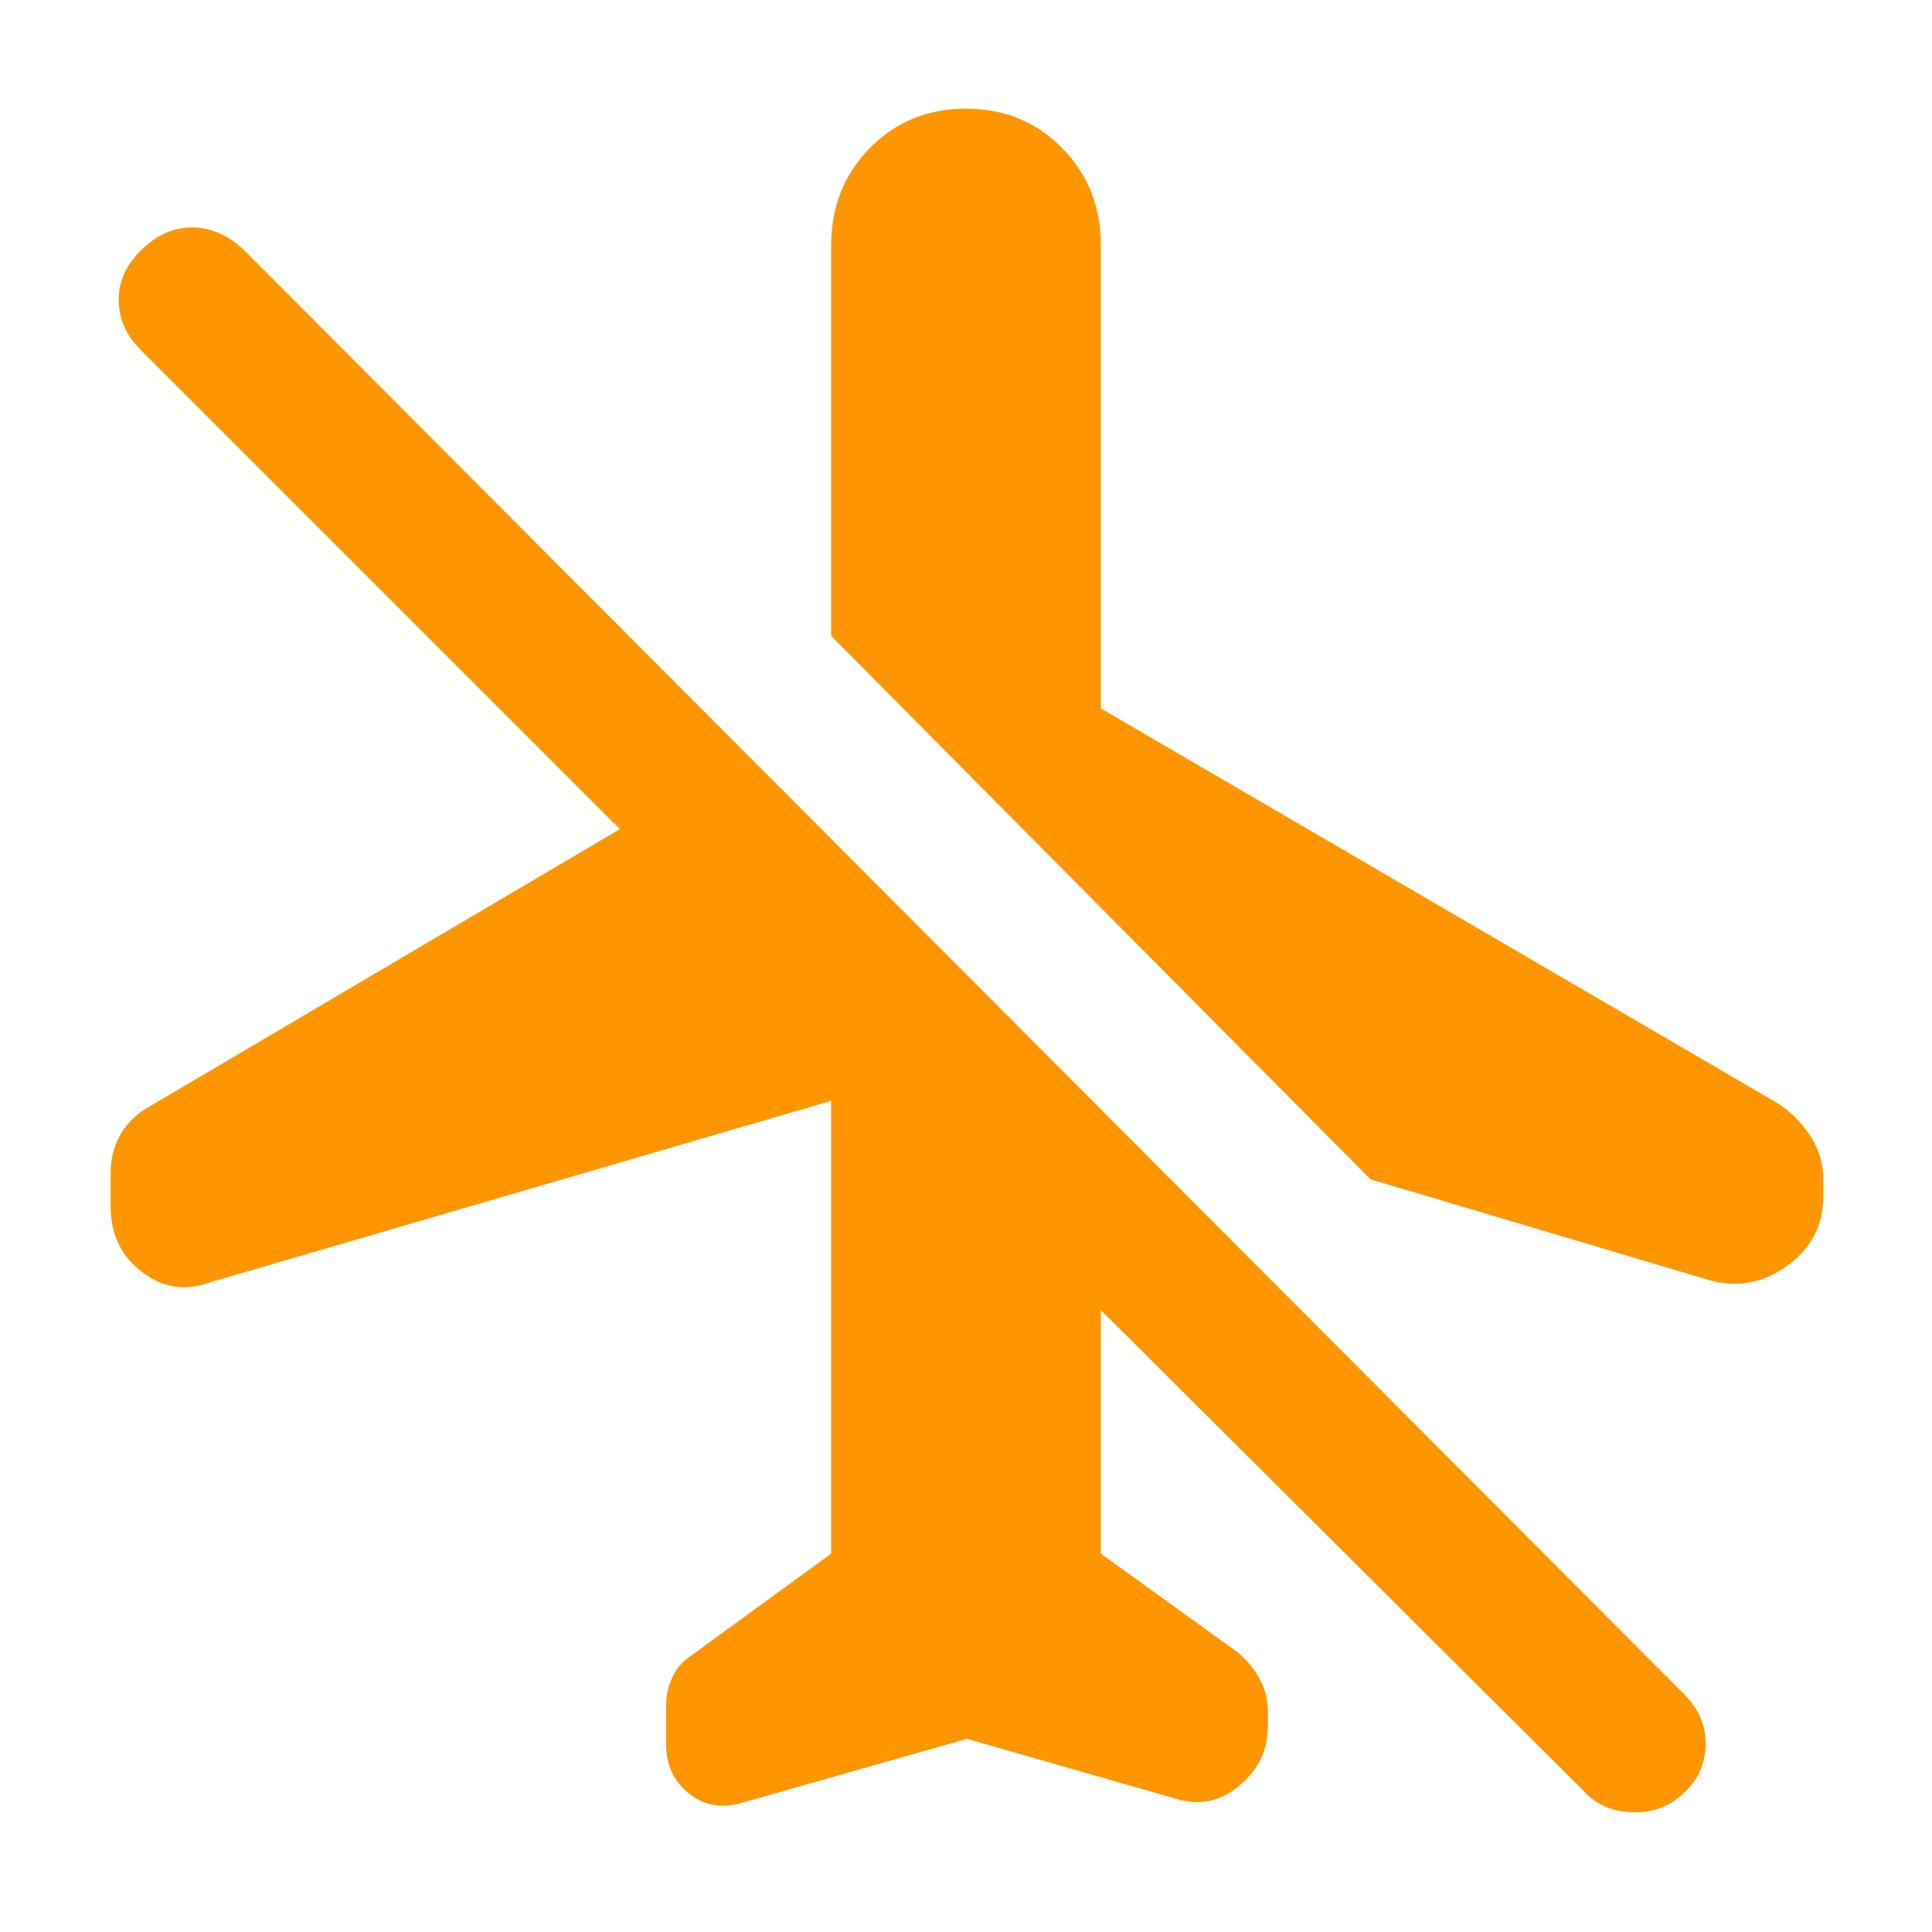 <svg xmlns="http://www.w3.org/2000/svg" height="48" viewBox="0 -960 960 960" width="48"><path fill="rgb(255, 150, 0)" d="M480.48-96 368-64q-14.8 4-25.9-5Q331-78 331-93v-19.9q0-6.84 3-13.47 3-6.63 9.07-10.7L413-188v-225l-308 90q-18.68 7-34.34-4.86Q55-339.71 55-360.29v-17q0-10.71 5-19.21T74-410l234-138L70-786q-11-11-11-25t11.41-25q11.41-11 25-11T121-836l716 718q11 11 10.5 25.5t-11.5 24q-10 9.5-25 9T787-70L547-309v121l68 49q7 6 11 13.36 4 7.36 4 16.04v7.48q0 17.34-14 29.23T585-66L480.48-96ZM480-906q28.5 0 47.75 19.54T547-838v230l336 196q10.05 6.42 16.53 16.42 6.47 10.01 6.47 21.73v8.18Q906-344 888-331t-39 7l-168-50-268-270v-194q0-28.92 19.25-48.46T480-906Z"/></svg>